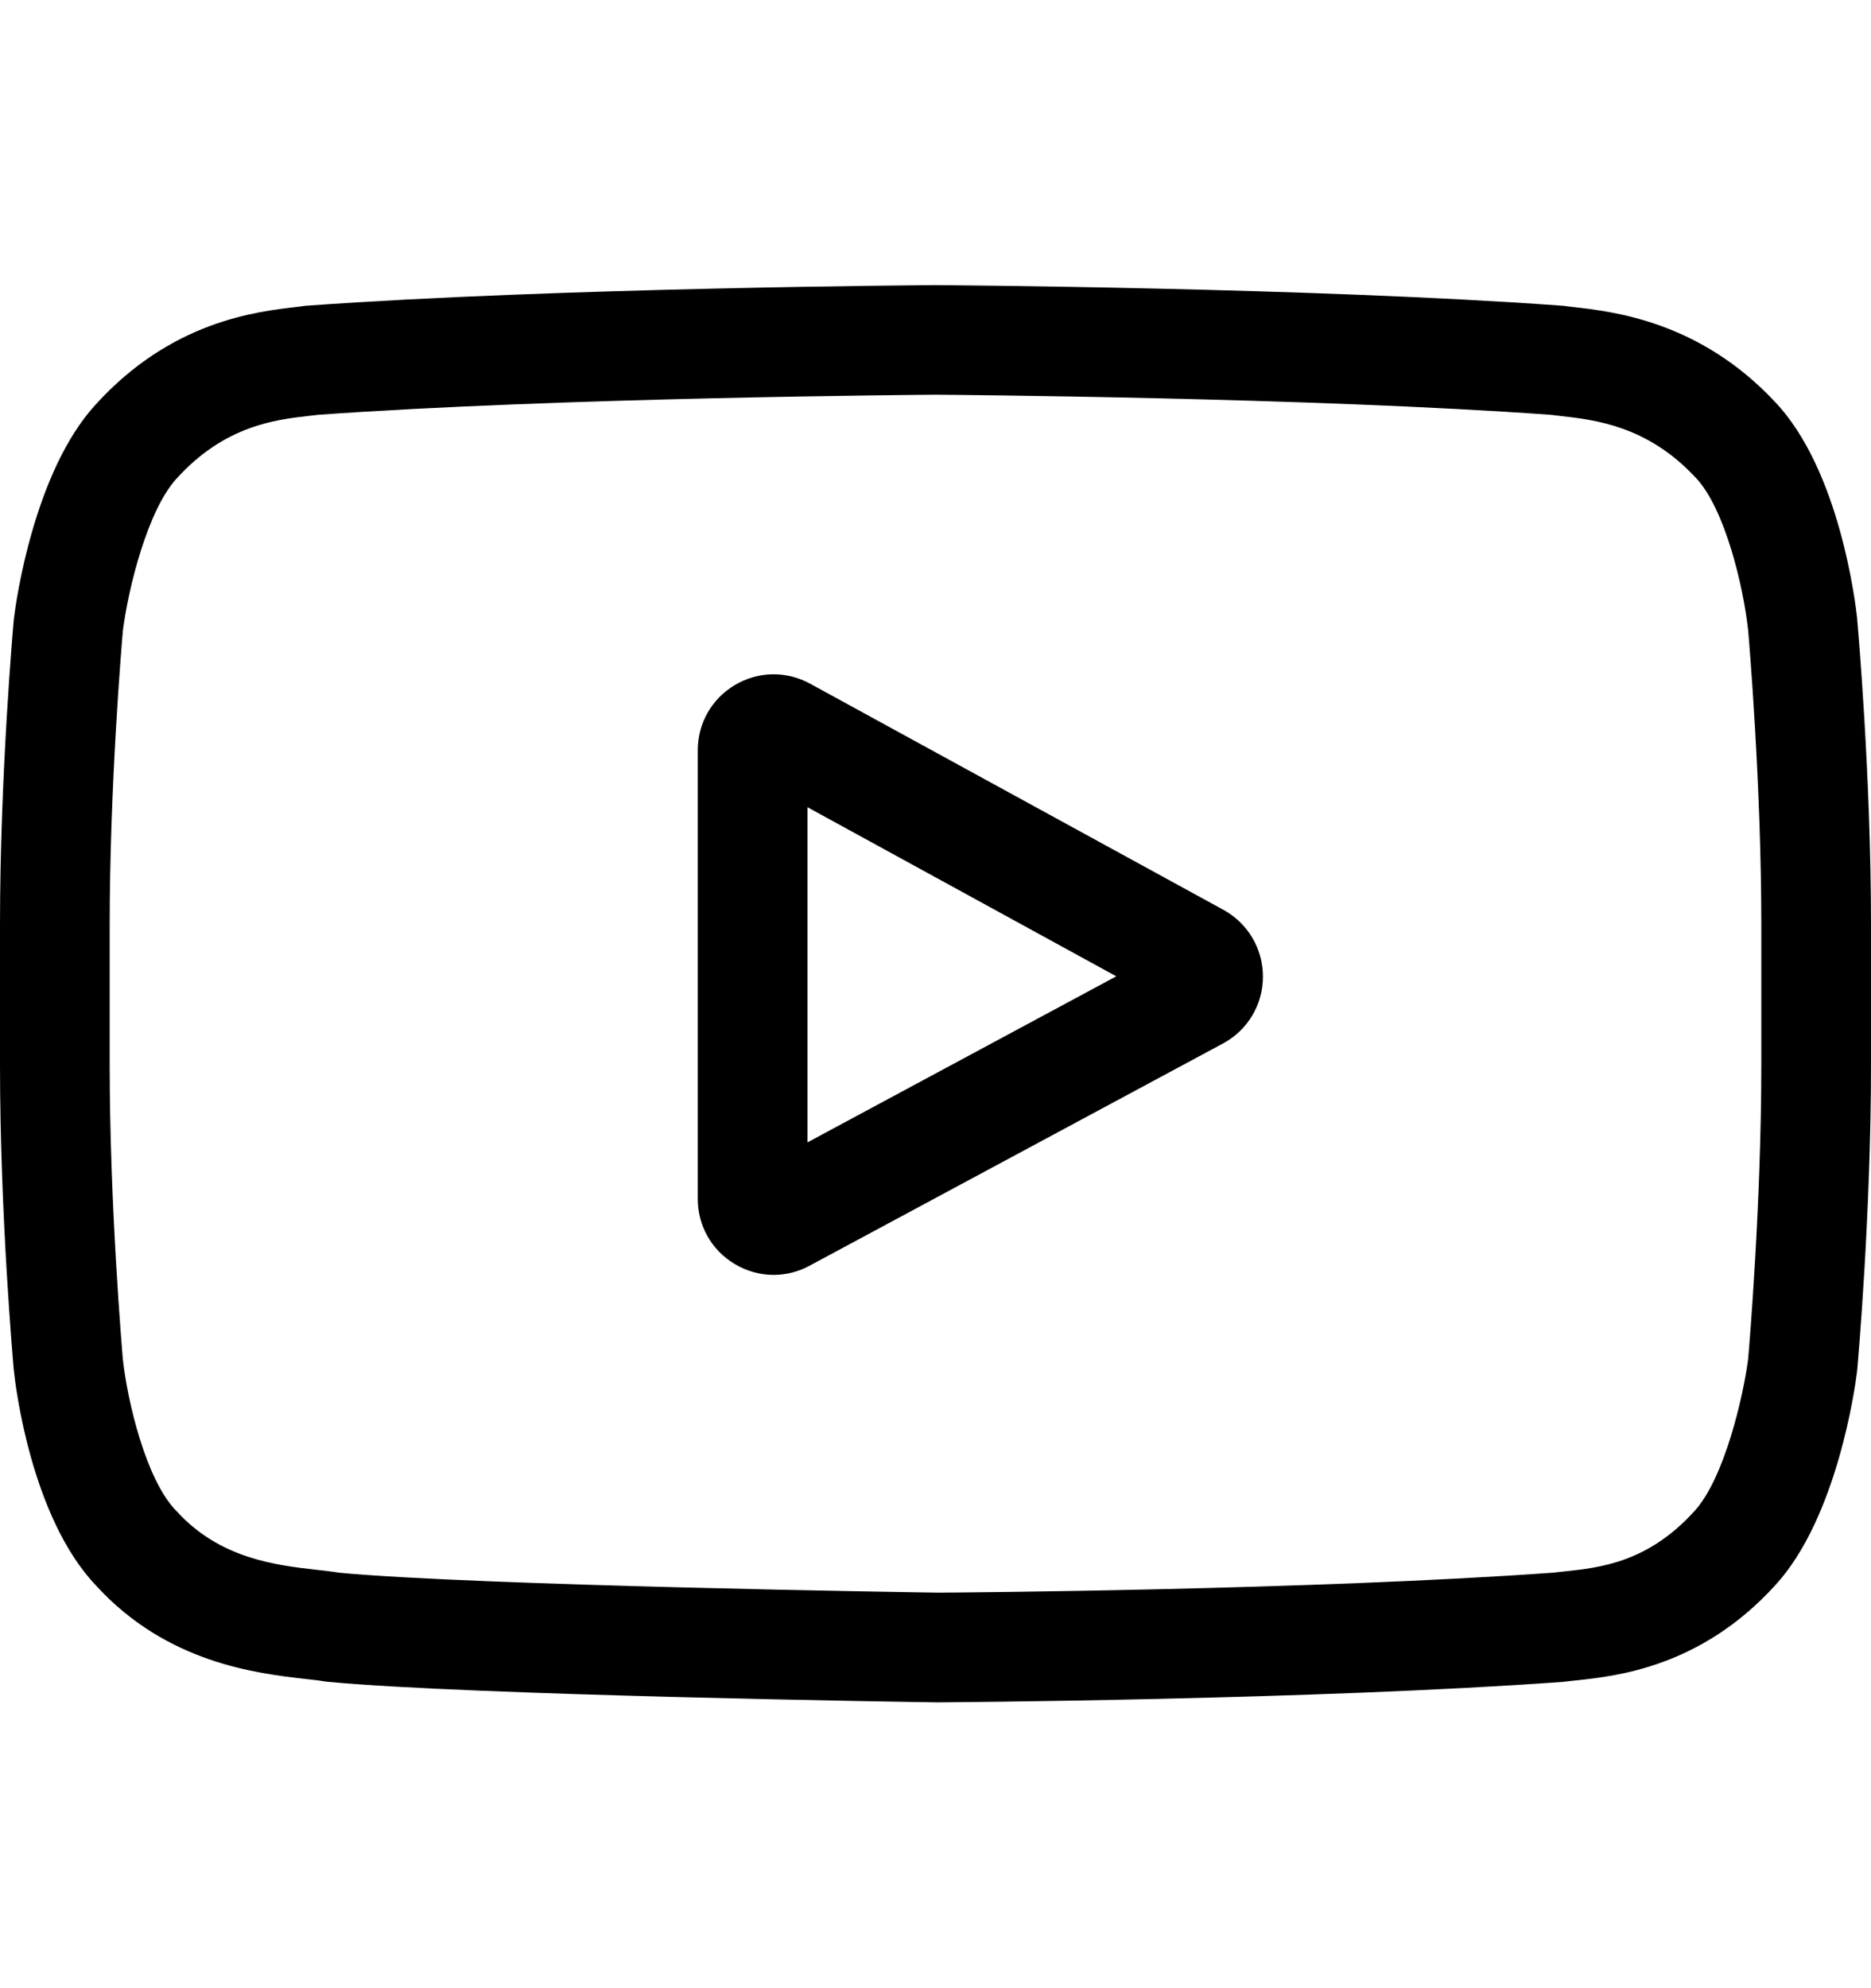 <svg width="16" height="17" viewBox="0 0 16 17" fill="none" xmlns="http://www.w3.org/2000/svg">
<g clip-path="url(#clip0_686_2338)">
<path d="M10.463 7.78L6.928 5.846C6.725 5.735 6.484 5.739 6.285 5.857C6.086 5.975 5.967 6.184 5.967 6.416V10.251C5.967 10.481 6.085 10.69 6.283 10.808C6.387 10.87 6.501 10.901 6.616 10.901C6.721 10.901 6.827 10.875 6.924 10.822L10.459 8.922C10.669 8.809 10.8 8.591 10.8 8.352C10.801 8.114 10.672 7.895 10.463 7.78ZM6.905 9.768V6.902L9.546 8.348L6.905 9.768Z" fill="black"/>
<path d="M15.882 5.298L15.882 5.29C15.868 5.162 15.733 4.016 15.176 3.433C14.533 2.748 13.803 2.665 13.452 2.625C13.423 2.622 13.396 2.619 13.372 2.615L13.344 2.613C11.229 2.459 8.035 2.438 8.003 2.438L8 2.438L7.997 2.438C7.965 2.438 4.771 2.459 2.636 2.613L2.608 2.615C2.586 2.619 2.561 2.621 2.533 2.625C2.186 2.665 1.464 2.748 0.819 3.458C0.289 4.034 0.135 5.155 0.12 5.281L0.118 5.298C0.113 5.351 0 6.627 0 7.908V9.105C0 10.386 0.113 11.662 0.118 11.715L0.119 11.723C0.132 11.85 0.267 12.975 0.821 13.557C1.426 14.22 2.192 14.307 2.603 14.355C2.668 14.362 2.724 14.368 2.763 14.375L2.8 14.38C4.021 14.496 7.85 14.554 8.012 14.556L8.017 14.556L8.022 14.556C8.054 14.556 11.248 14.535 13.364 14.381L13.392 14.378C13.418 14.375 13.448 14.371 13.481 14.368C13.826 14.331 14.544 14.255 15.181 13.555C15.711 12.978 15.865 11.857 15.88 11.732L15.882 11.715C15.887 11.662 16 10.386 16 9.105V7.908C16 6.627 15.887 5.351 15.882 5.298ZM15.062 9.105C15.062 10.29 14.959 11.511 14.949 11.623C14.909 11.932 14.748 12.641 14.489 12.922C14.091 13.361 13.681 13.404 13.383 13.436C13.346 13.44 13.313 13.443 13.283 13.447C11.237 13.595 8.163 13.618 8.021 13.618C7.863 13.616 4.089 13.558 2.905 13.448C2.845 13.438 2.779 13.431 2.71 13.423C2.359 13.383 1.88 13.328 1.511 12.922L1.502 12.913C1.248 12.648 1.091 11.985 1.051 11.627C1.044 11.542 0.938 10.307 0.938 9.105V7.908C0.938 6.724 1.041 5.504 1.051 5.39C1.098 5.026 1.263 4.36 1.511 4.091C1.921 3.639 2.354 3.589 2.641 3.556C2.668 3.553 2.694 3.55 2.717 3.547C4.793 3.398 7.889 3.376 8 3.375C8.111 3.376 11.206 3.398 13.263 3.547C13.288 3.55 13.316 3.553 13.346 3.557C13.64 3.59 14.085 3.641 14.494 4.077L14.498 4.081C14.752 4.345 14.909 5.02 14.949 5.385C14.956 5.465 15.062 6.703 15.062 7.908V9.105Z" fill="black"/>
</g>
<defs>
<clipPath id="clip0_686_2338">
<rect width="16" height="16" fill="white" transform="translate(0 0.5)"/>
</clipPath>
</defs>
</svg>
